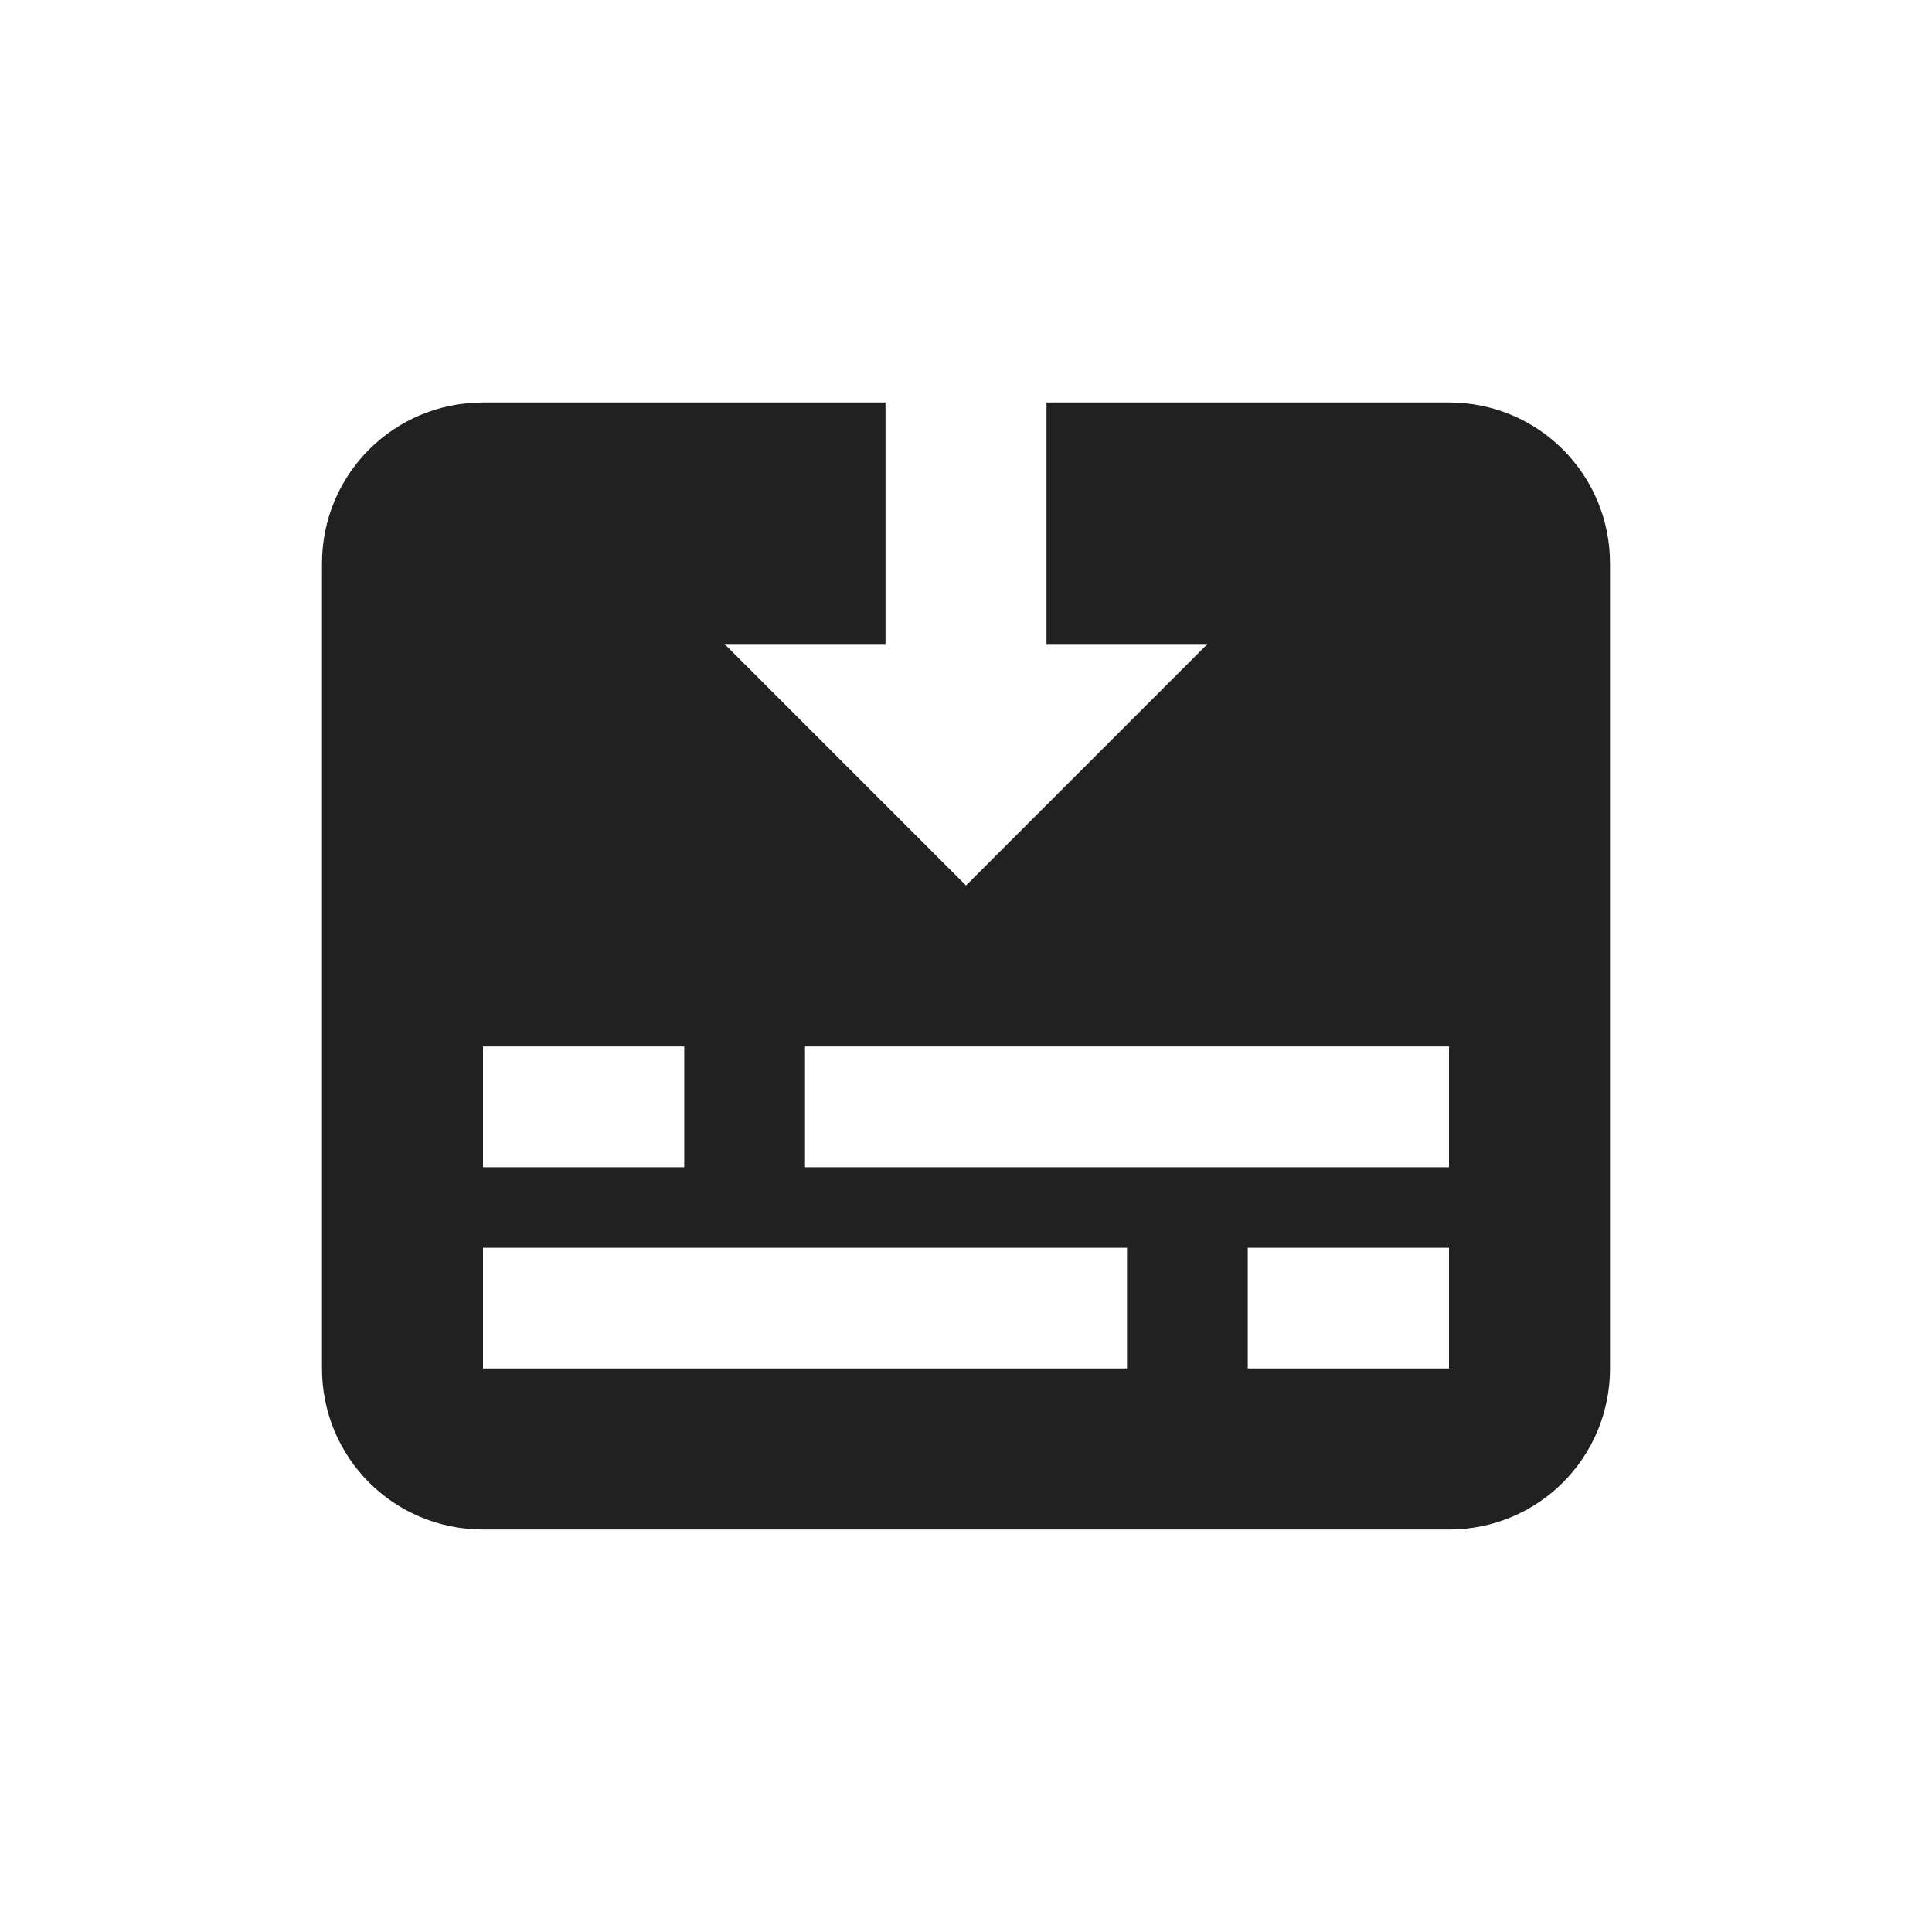 <svg xmlns="http://www.w3.org/2000/svg" xmlns:svg="http://www.w3.org/2000/svg" id="svg4682" width="24" height="24" version="1.1"><g id="layer1" transform="translate(0,-1028.362)"><path style="color:#000;display:inline;overflow:visible;visibility:visible;opacity:1;fill:#212121;fill-opacity:1;fill-rule:nonzero;stroke:none;stroke-width:1;stroke-linecap:round;stroke-linejoin:round;stroke-miterlimit:3.7;stroke-dasharray:none;stroke-dashoffset:0;stroke-opacity:1;marker:none;enable-background:accumulate" id="path5562" d="m 6,1033.362 c -1.108,0 -2,0.892 -2,2 v 10 c 0,1.108 0.892,2 2,2 h 12 c 1.108,0 2,-0.892 2,-2 v -10 c 0,-1.108 -0.892,-2 -2,-2 h -5 v 3 h 2 l -3,3 -3,-3 h 2 v -3 z m 0,8 h 2.5 v 1.5 H 6 Z m 4,0 h 8 v 1.5 h -8 z m -4,2.5 h 8 v 1.5 H 6 Z m 9.5,0 H 18 v 1.5 h -2.5 z"/></g></svg>